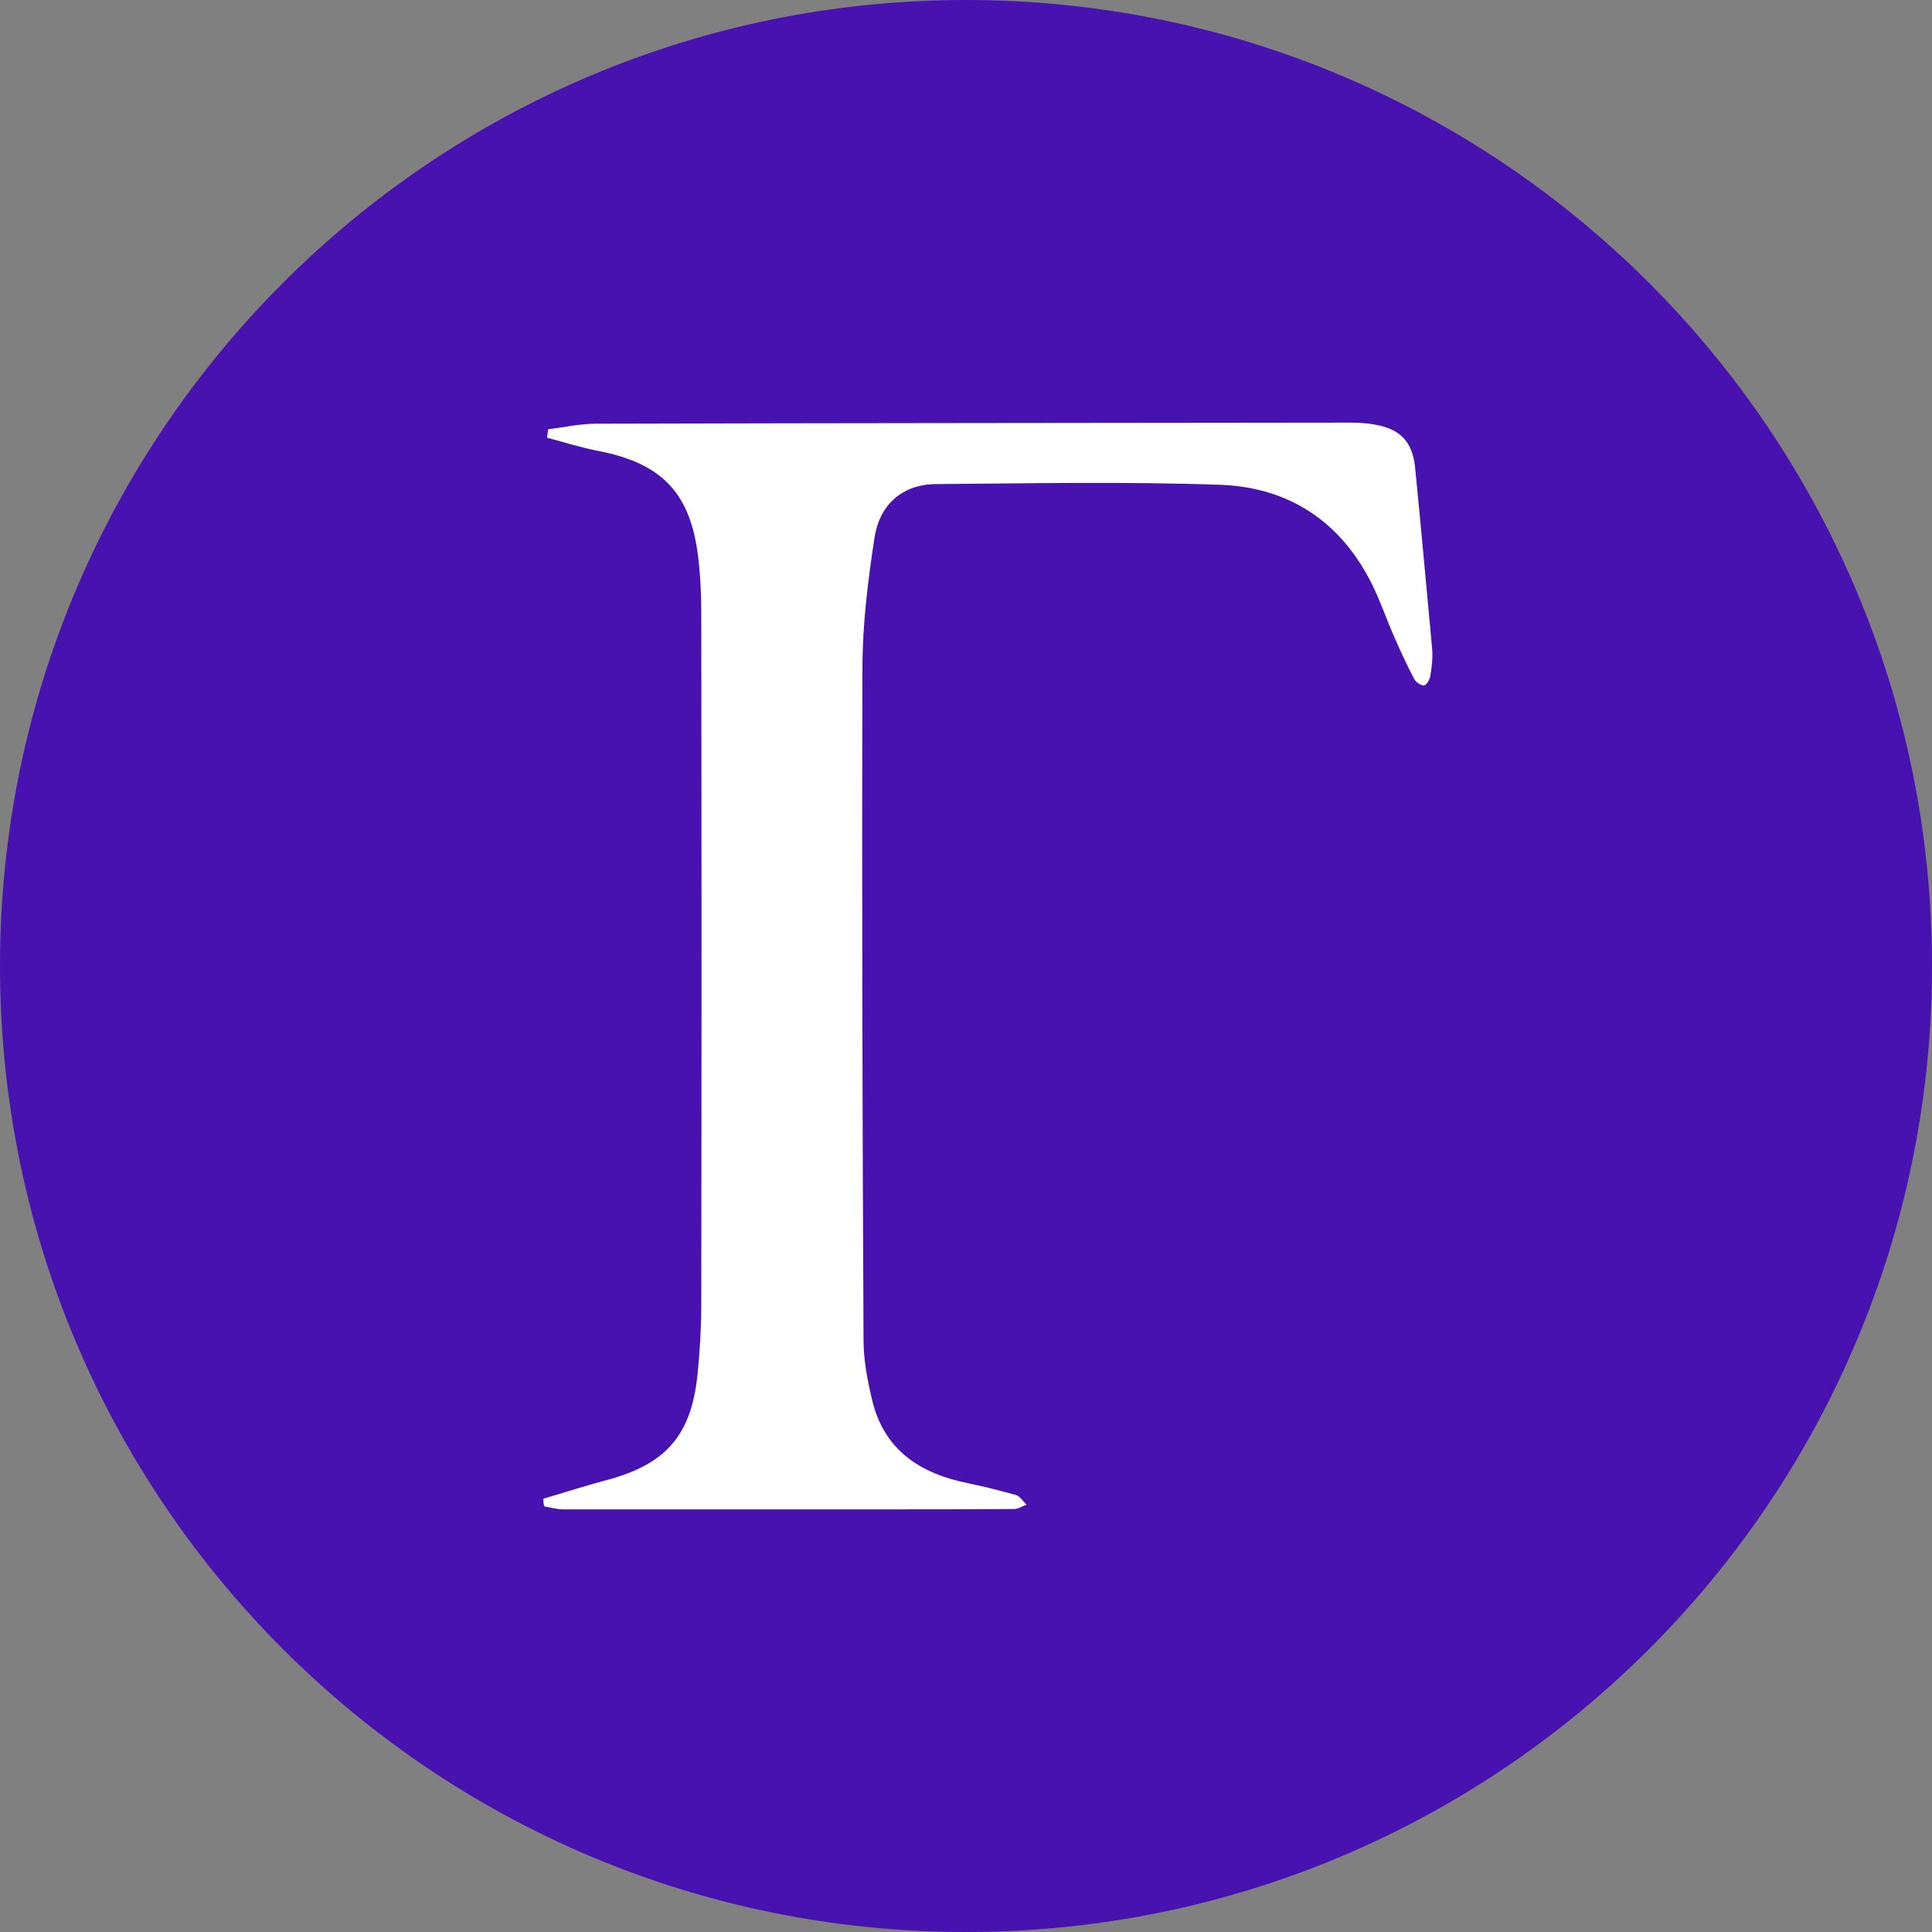 <svg width="32" height="32" viewBox="0 0 32 32" fill="none" xmlns="http://www.w3.org/2000/svg">
<rect x="0" y="0" width="32" height="32" fill="#808080" stroke="none"/>
<path d="M16 32C24.837 32 32 24.837 32 16C32 7.163 24.837 0 16 0C7.163 0 0 7.163 0 16C0 24.837 7.163 32 16 32Z" fill="#4712B0"/>
<path d="M9 24.823C9.335 24.726 9.671 24.616 10.012 24.525C11.024 24.262 11.45 23.787 11.554 22.757C11.591 22.385 11.615 22.007 11.615 21.635C11.621 17.801 11.621 13.973 11.615 10.139C11.615 9.798 11.597 9.45 11.548 9.109C11.402 8.134 10.926 7.664 9.908 7.469C9.622 7.414 9.341 7.323 9.061 7.25C9.067 7.201 9.073 7.158 9.079 7.11C9.341 7.079 9.603 7.018 9.866 7.018C14.029 7.006 18.192 7.006 22.361 7C22.495 7 22.623 7.006 22.758 7.03C23.196 7.104 23.398 7.317 23.44 7.756C23.538 8.755 23.629 9.749 23.721 10.749C23.733 10.901 23.715 11.053 23.69 11.2C23.678 11.261 23.629 11.346 23.587 11.352C23.538 11.358 23.459 11.303 23.428 11.255C23.306 11.023 23.196 10.785 23.093 10.548C22.965 10.261 22.867 9.962 22.727 9.682C22.215 8.646 21.356 8.073 20.216 8.03C18.643 7.975 17.07 8.006 15.498 8.018C14.937 8.024 14.571 8.365 14.486 8.896C14.376 9.615 14.285 10.34 14.285 11.066C14.273 14.778 14.285 18.484 14.303 22.196C14.303 22.519 14.364 22.842 14.437 23.153C14.626 24.006 15.223 24.403 16.034 24.567C16.302 24.622 16.564 24.689 16.827 24.762C16.894 24.781 16.942 24.866 17.003 24.921C16.936 24.945 16.869 24.994 16.802 24.994C16.052 25 15.297 25 14.547 25C12.81 25 11.072 25 9.335 25C9.232 25 9.122 24.97 9.018 24.951C9 24.909 9 24.866 9 24.823Z" fill="white"/>
</svg>
